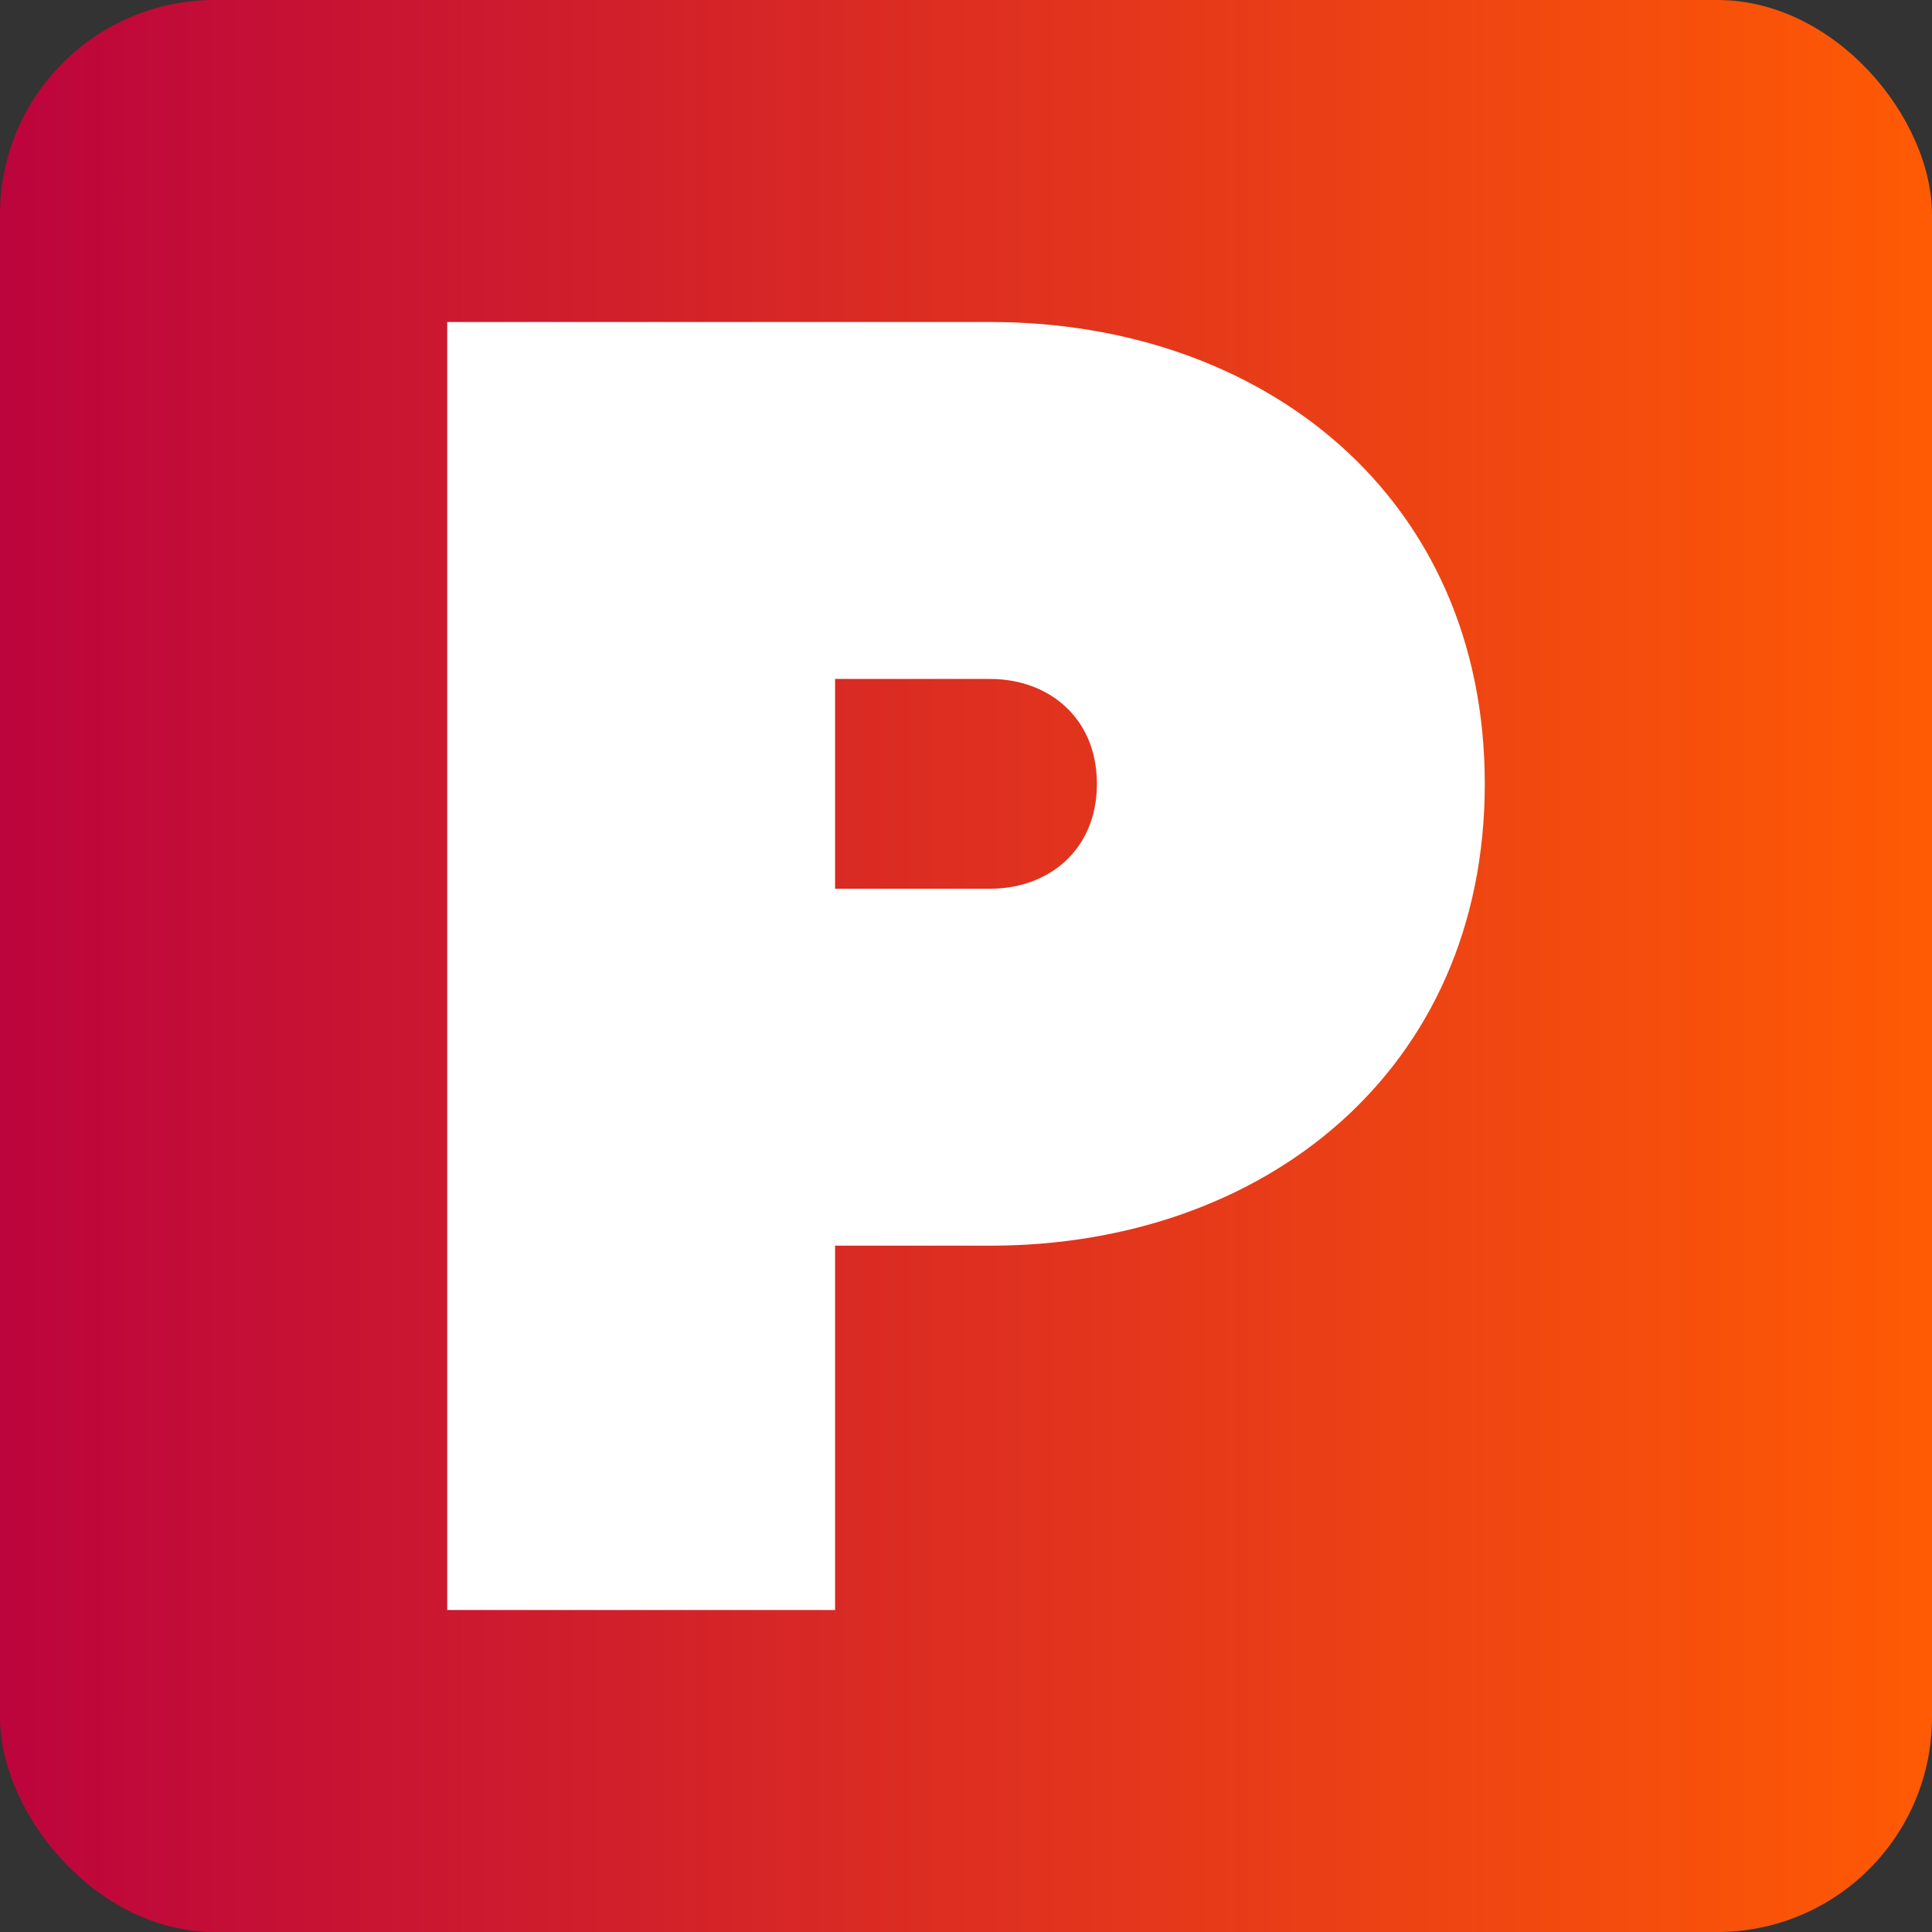 <svg width="108" height="108" viewBox="0 0 108 108" fill="none" xmlns="http://www.w3.org/2000/svg">
<rect x="0" y="0" width="108" height="108" fill="#333333" stroke="none"/>
<rect width="108" height="108" rx="12" fill="url(#paint0_linear_8108_41541)"/>
<path d="M55.355 18H25V90H46.682V69.634H55.355C70.641 69.634 83 59.863 83 43.817C83 27.771 70.641 18 55.355 18ZM55.355 49.68H46.682V37.954H55.355C58.608 37.954 61.318 40.114 61.318 43.817C61.318 47.52 58.608 49.68 55.355 49.68Z" fill="white"/>
<defs>
<linearGradient id="paint0_linear_8108_41541" x1="0" y1="54" x2="108" y2="54" gradientUnits="userSpaceOnUse">
<stop stop-color="#BC043D"/>
<stop offset="1" stop-color="#FF5A04"/>
</linearGradient>
</defs>
</svg>
